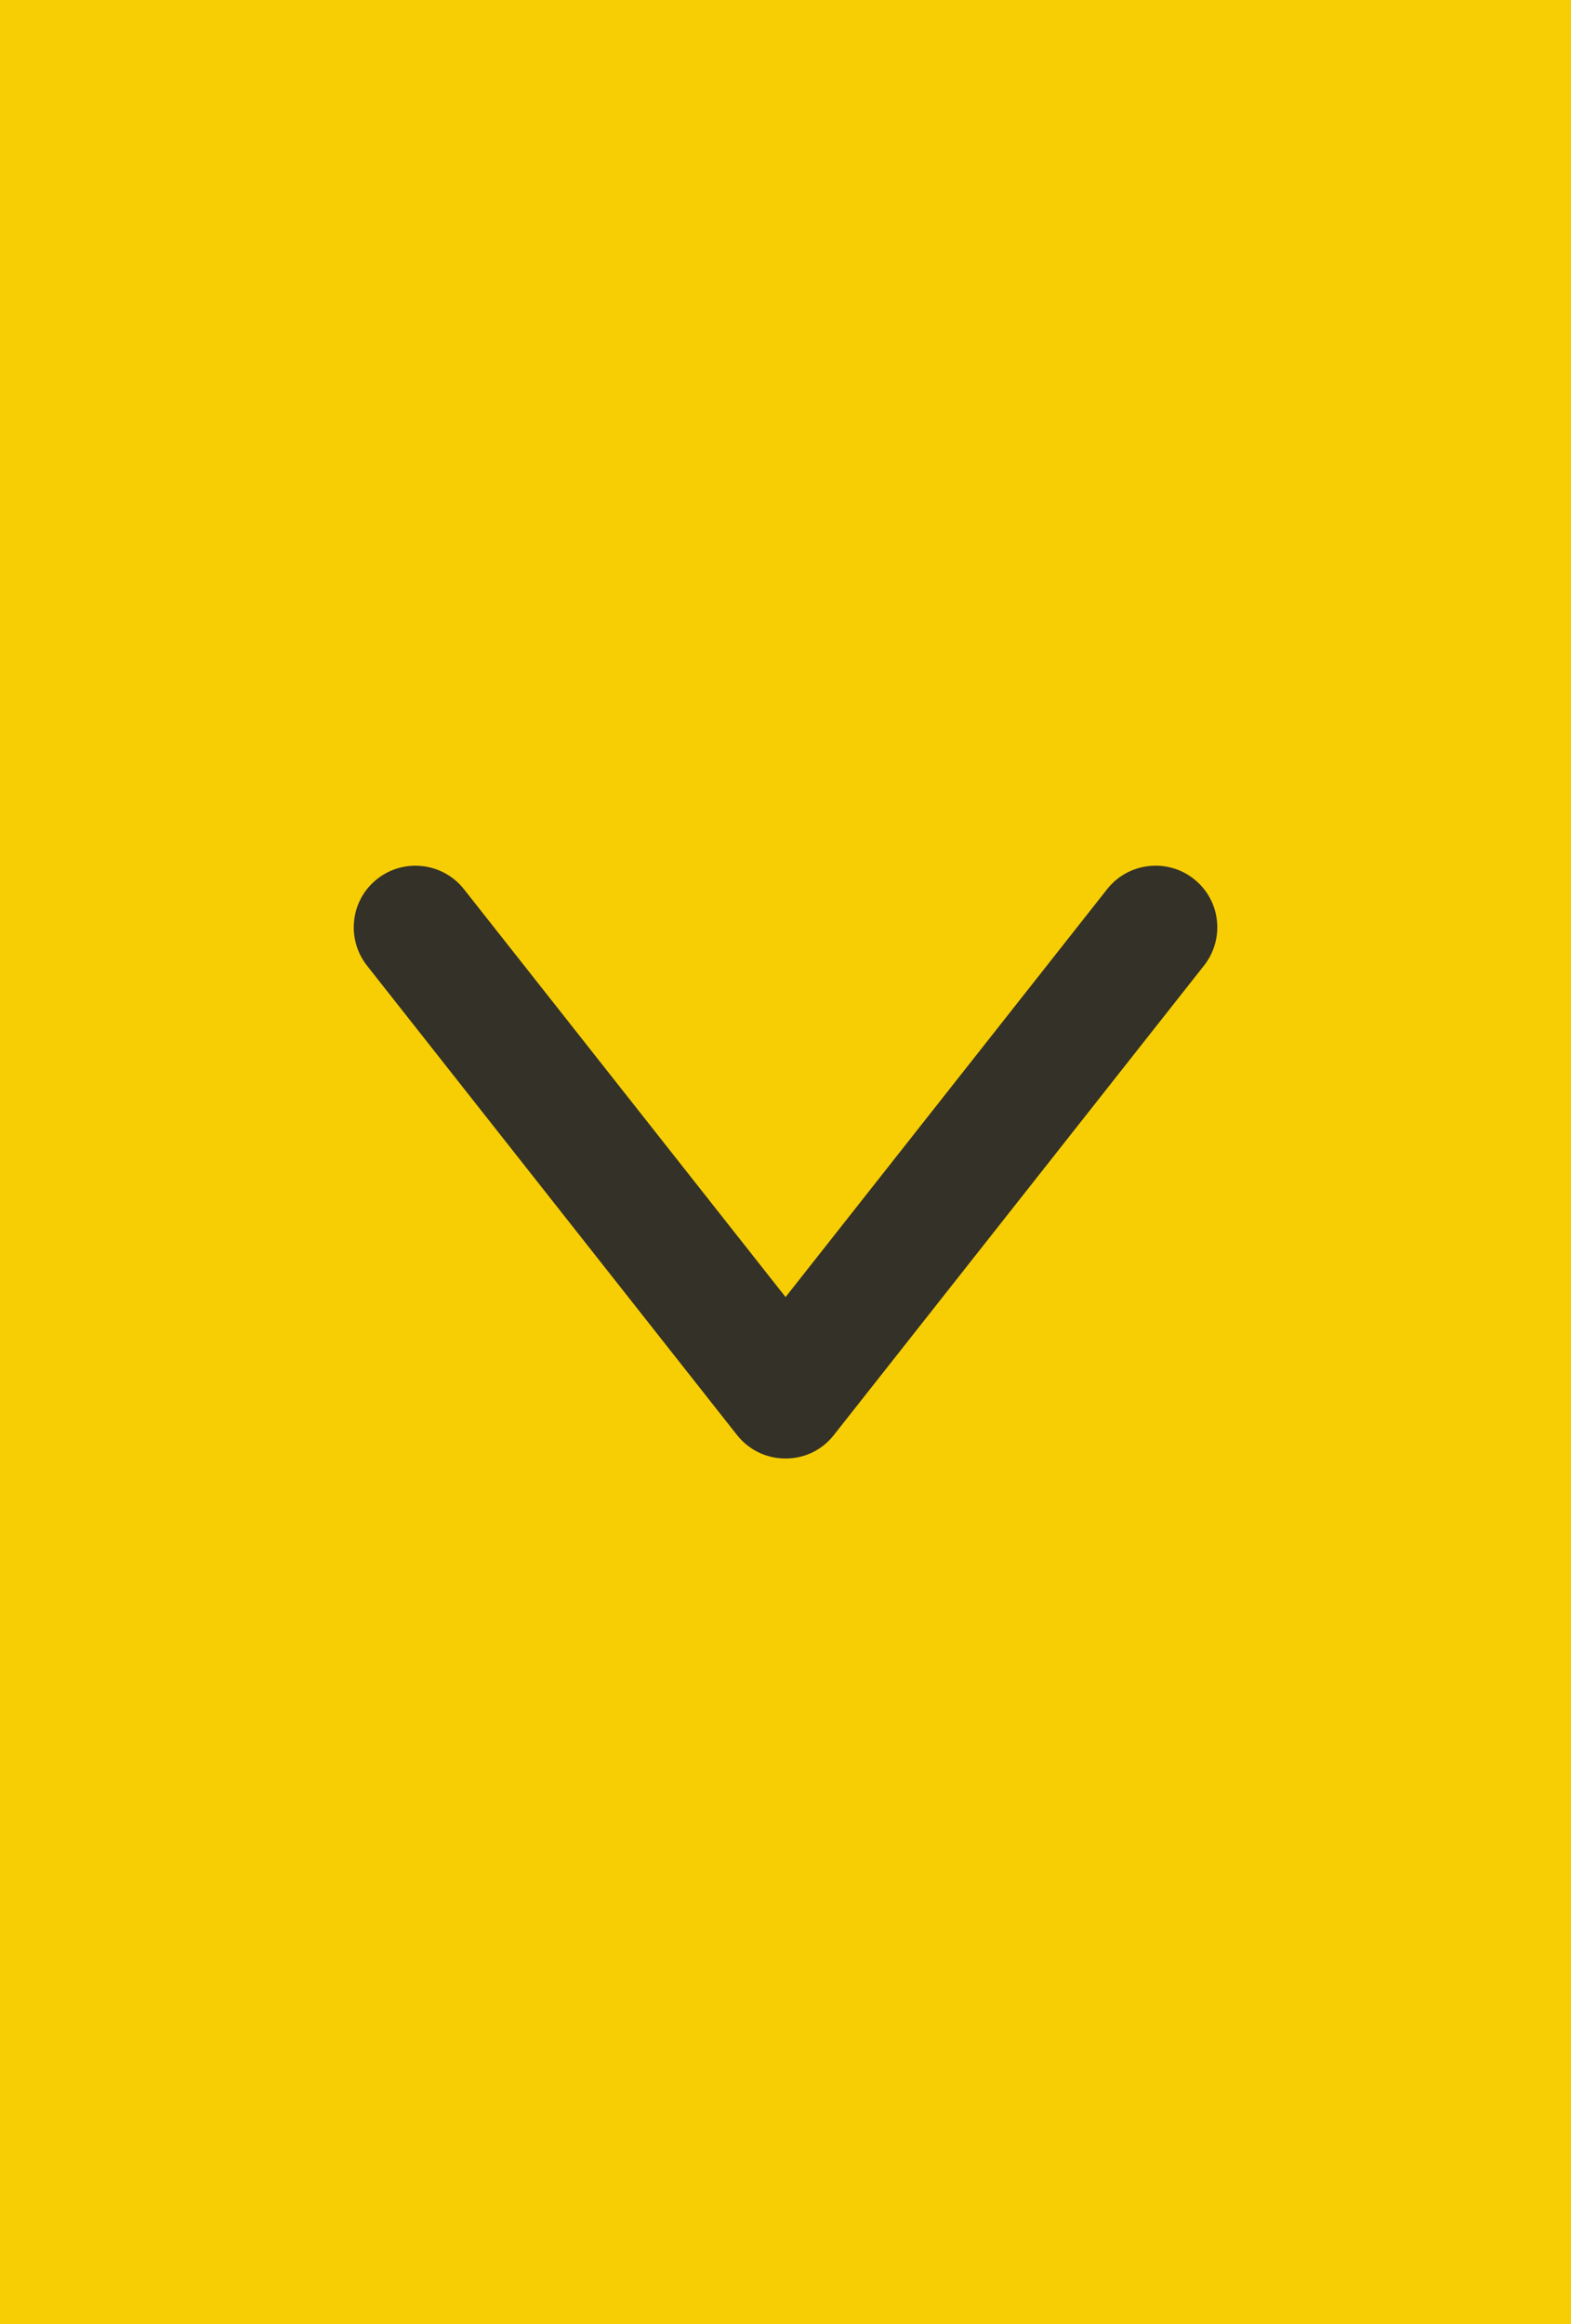 <?xml version="1.0" encoding="iso-8859-1"?>
<!-- Generator: Adobe Illustrator 16.0.0, SVG Export Plug-In . SVG Version: 6.00 Build 0)  -->
<!DOCTYPE svg PUBLIC "-//W3C//DTD SVG 1.1//EN" "http://www.w3.org/Graphics/SVG/1.1/DTD/svg11.dtd">
<svg version="1.1" id="&#x5716;&#x5C64;_1" xmlns="http://www.w3.org/2000/svg" xmlns:xlink="http://www.w3.org/1999/xlink" x="0px"
	 y="0px" width="23.75px" height="35.125px" viewBox="0 0 23.75 35.125" style="enable-background:new 0 0 23.75 35.125;"
	 xml:space="preserve">
<rect style="fill:#F7CE04;" width="23.75" height="35.125"/>
<path style="fill:#333128;" d="M11.142,21.687l-5.594-7.094c-0.129-0.164-0.2-0.369-0.2-0.577c0-0.288,0.129-0.556,0.355-0.733
	c0.403-0.318,0.991-0.249,1.31,0.154l4.863,6.165l4.861-6.164c0.318-0.404,0.906-0.474,1.311-0.155
	c0.226,0.178,0.355,0.445,0.355,0.732c0,0.209-0.072,0.414-0.201,0.577l-5.595,7.094c-0.177,0.227-0.444,0.356-0.731,0.356
	C11.587,22.042,11.32,21.912,11.142,21.687z"/>
</svg>
